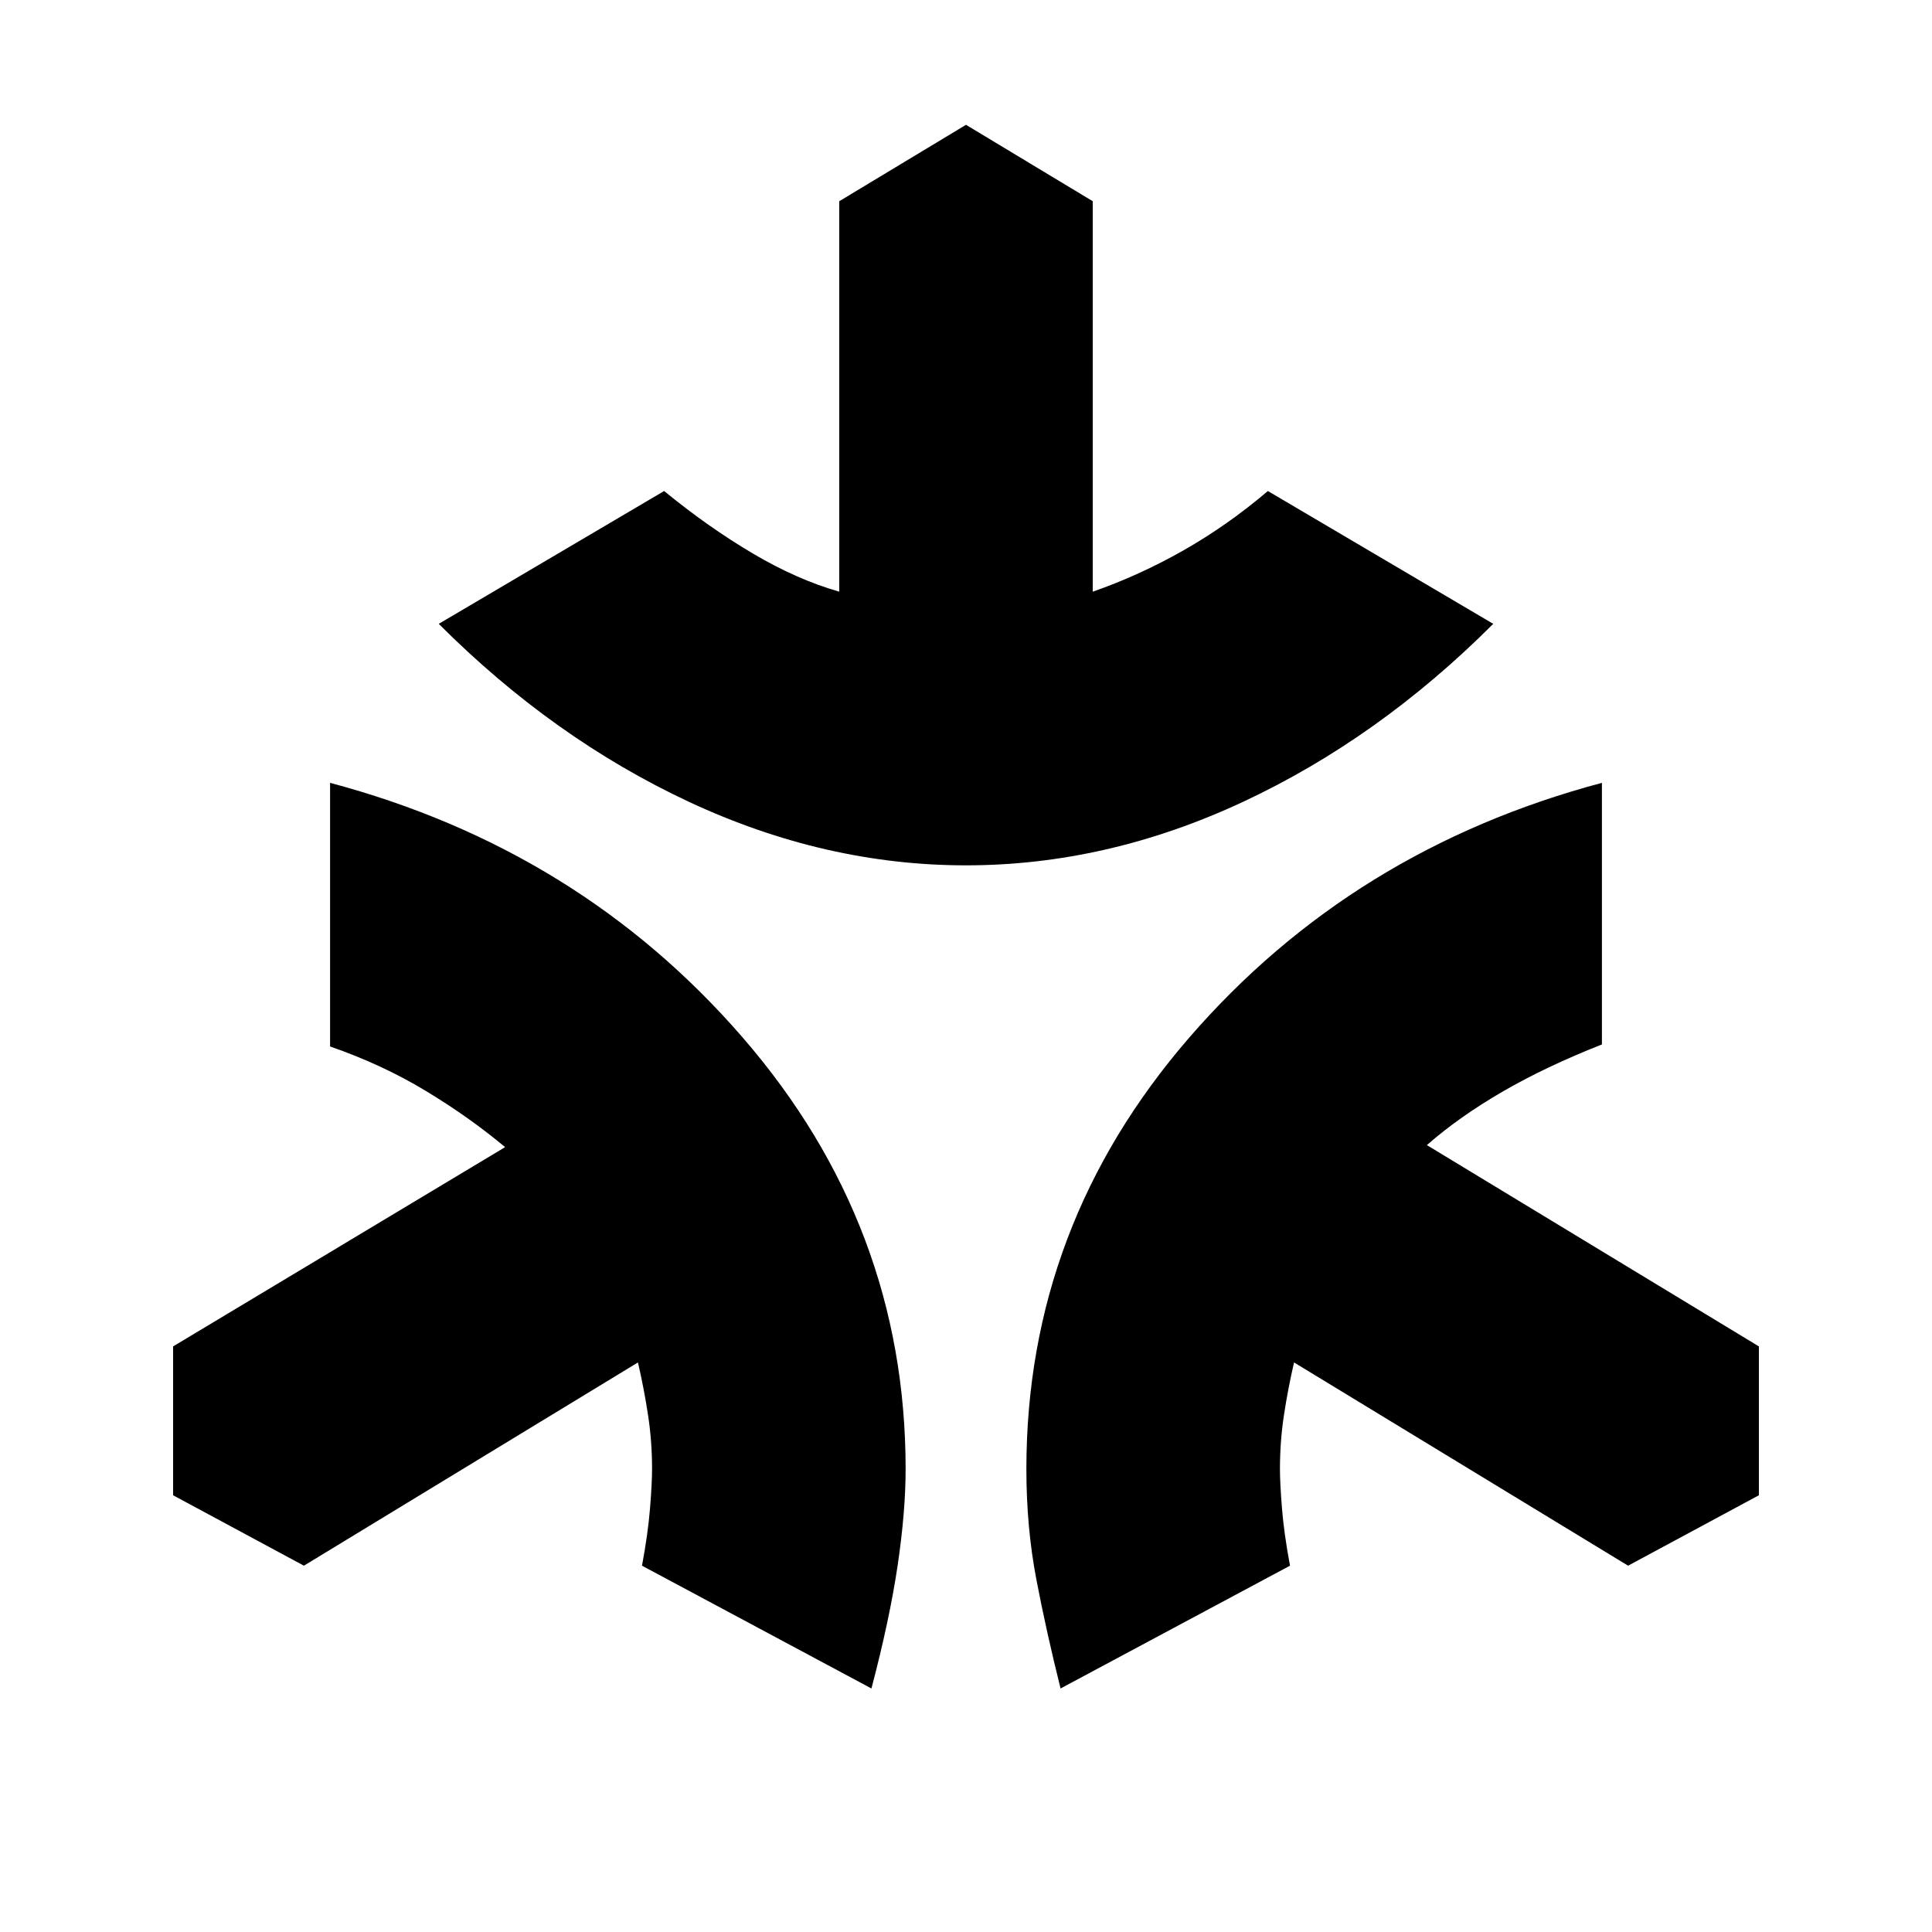 <svg xmlns="http://www.w3.org/2000/svg" height="20" width="20"><path d="M10 8.958q-1.458 0-2.865-.656-1.406-.656-2.593-1.844l2.333-1.375q.458.375.917.646.458.271.896.396V2.083L10 1.292l1.312.791v4.042q.48-.167.938-.427.458-.26.875-.615l2.333 1.375q-1.187 1.188-2.593 1.844-1.407.656-2.865.656Zm-.979 8.521-2.375-1.271q.062-.333.083-.593.021-.261.021-.407 0-.291-.042-.562-.041-.271-.104-.542l-3.458 2.104-1.354-.729v-1.541l3.437-2.063q-.375-.313-.823-.583-.448-.271-.989-.459V8.104Q6 8.792 7.688 10.74q1.687 1.948 1.687 4.468 0 .438-.083 1-.084.563-.271 1.271Zm1.958 0q-.146-.583-.25-1.125-.104-.542-.104-1.146 0-2.52 1.687-4.468Q14 8.792 16.583 8.104v2.708q-.583.23-1.031.49-.448.26-.781.552l3.437 2.084v1.541l-1.354.729-3.458-2.104q-.063.271-.104.542-.042.271-.042.562 0 .146.021.407.021.26.083.593Z"/></svg>